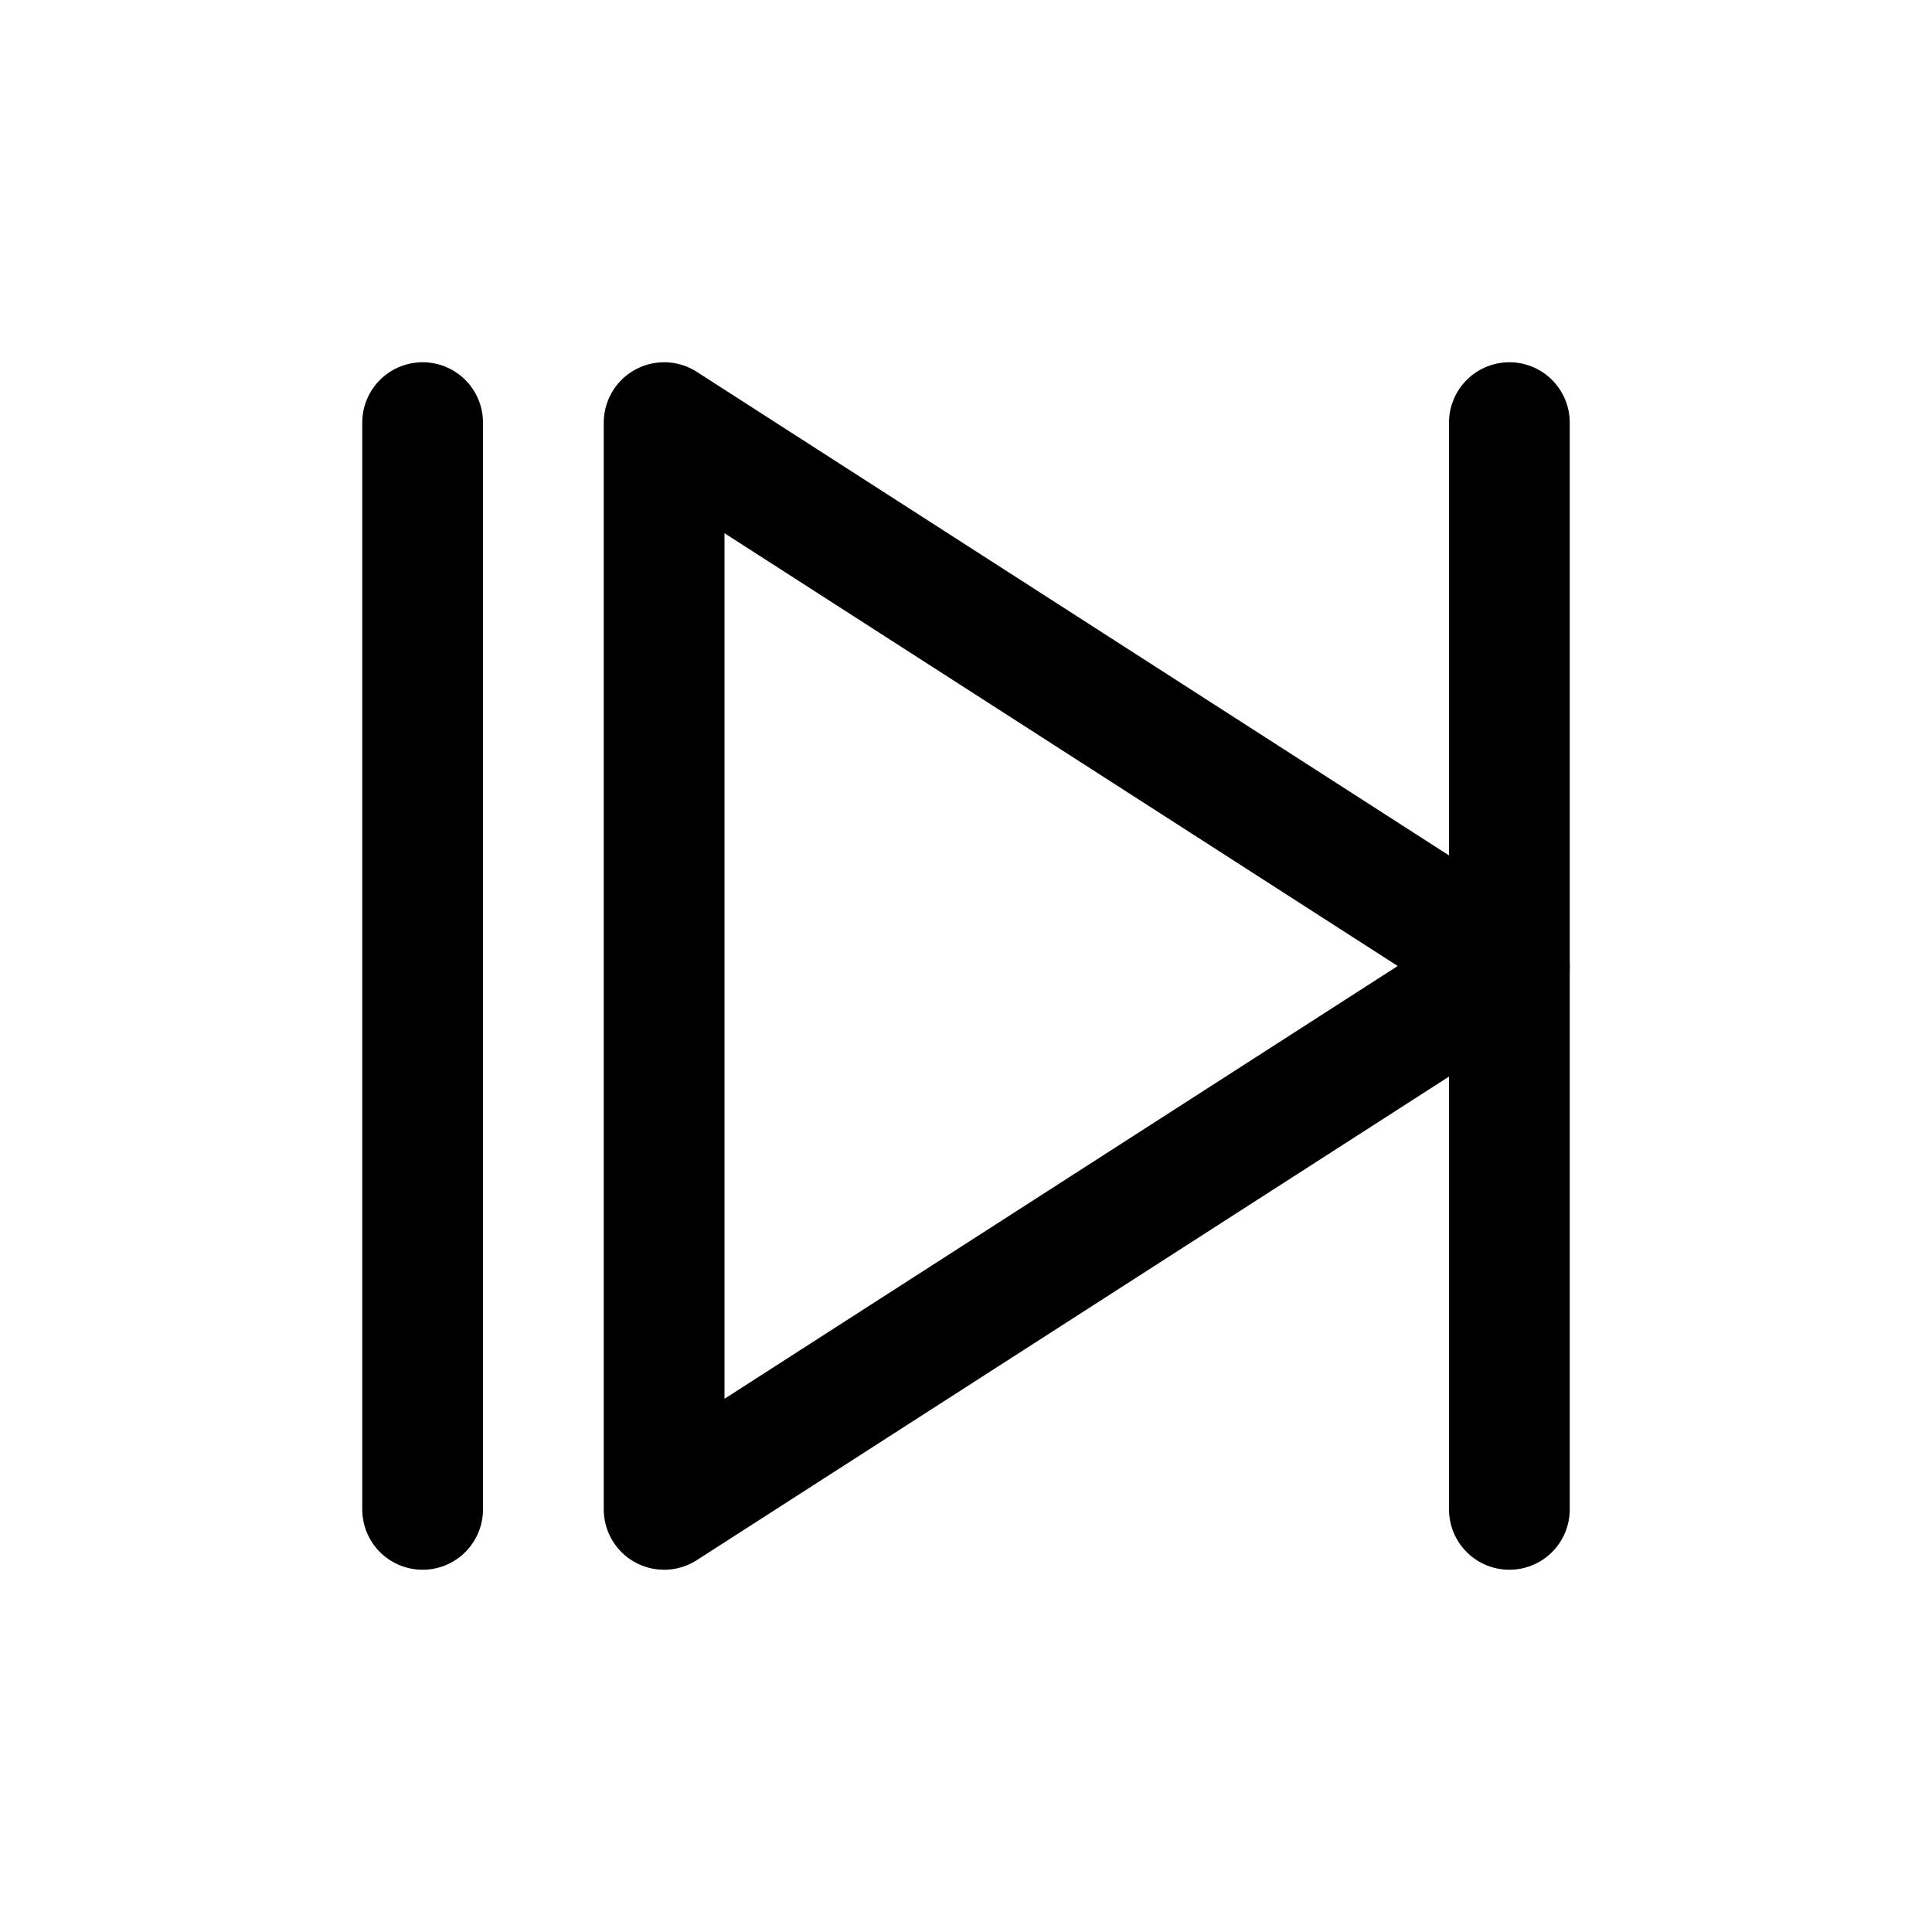 <svg xmlns="http://www.w3.org/2000/svg" version="1.1" viewBox="0 0 16 16" fill="none" stroke="#000" stroke-linecap="round" stroke-linejoin="round">
 <path d="m5.5 3.5 7 4.5-7 4.5z"/>
 <path d="m3.5 3.5v9"/>
 <path d="m12.5 3.5v9"/>
</svg>
